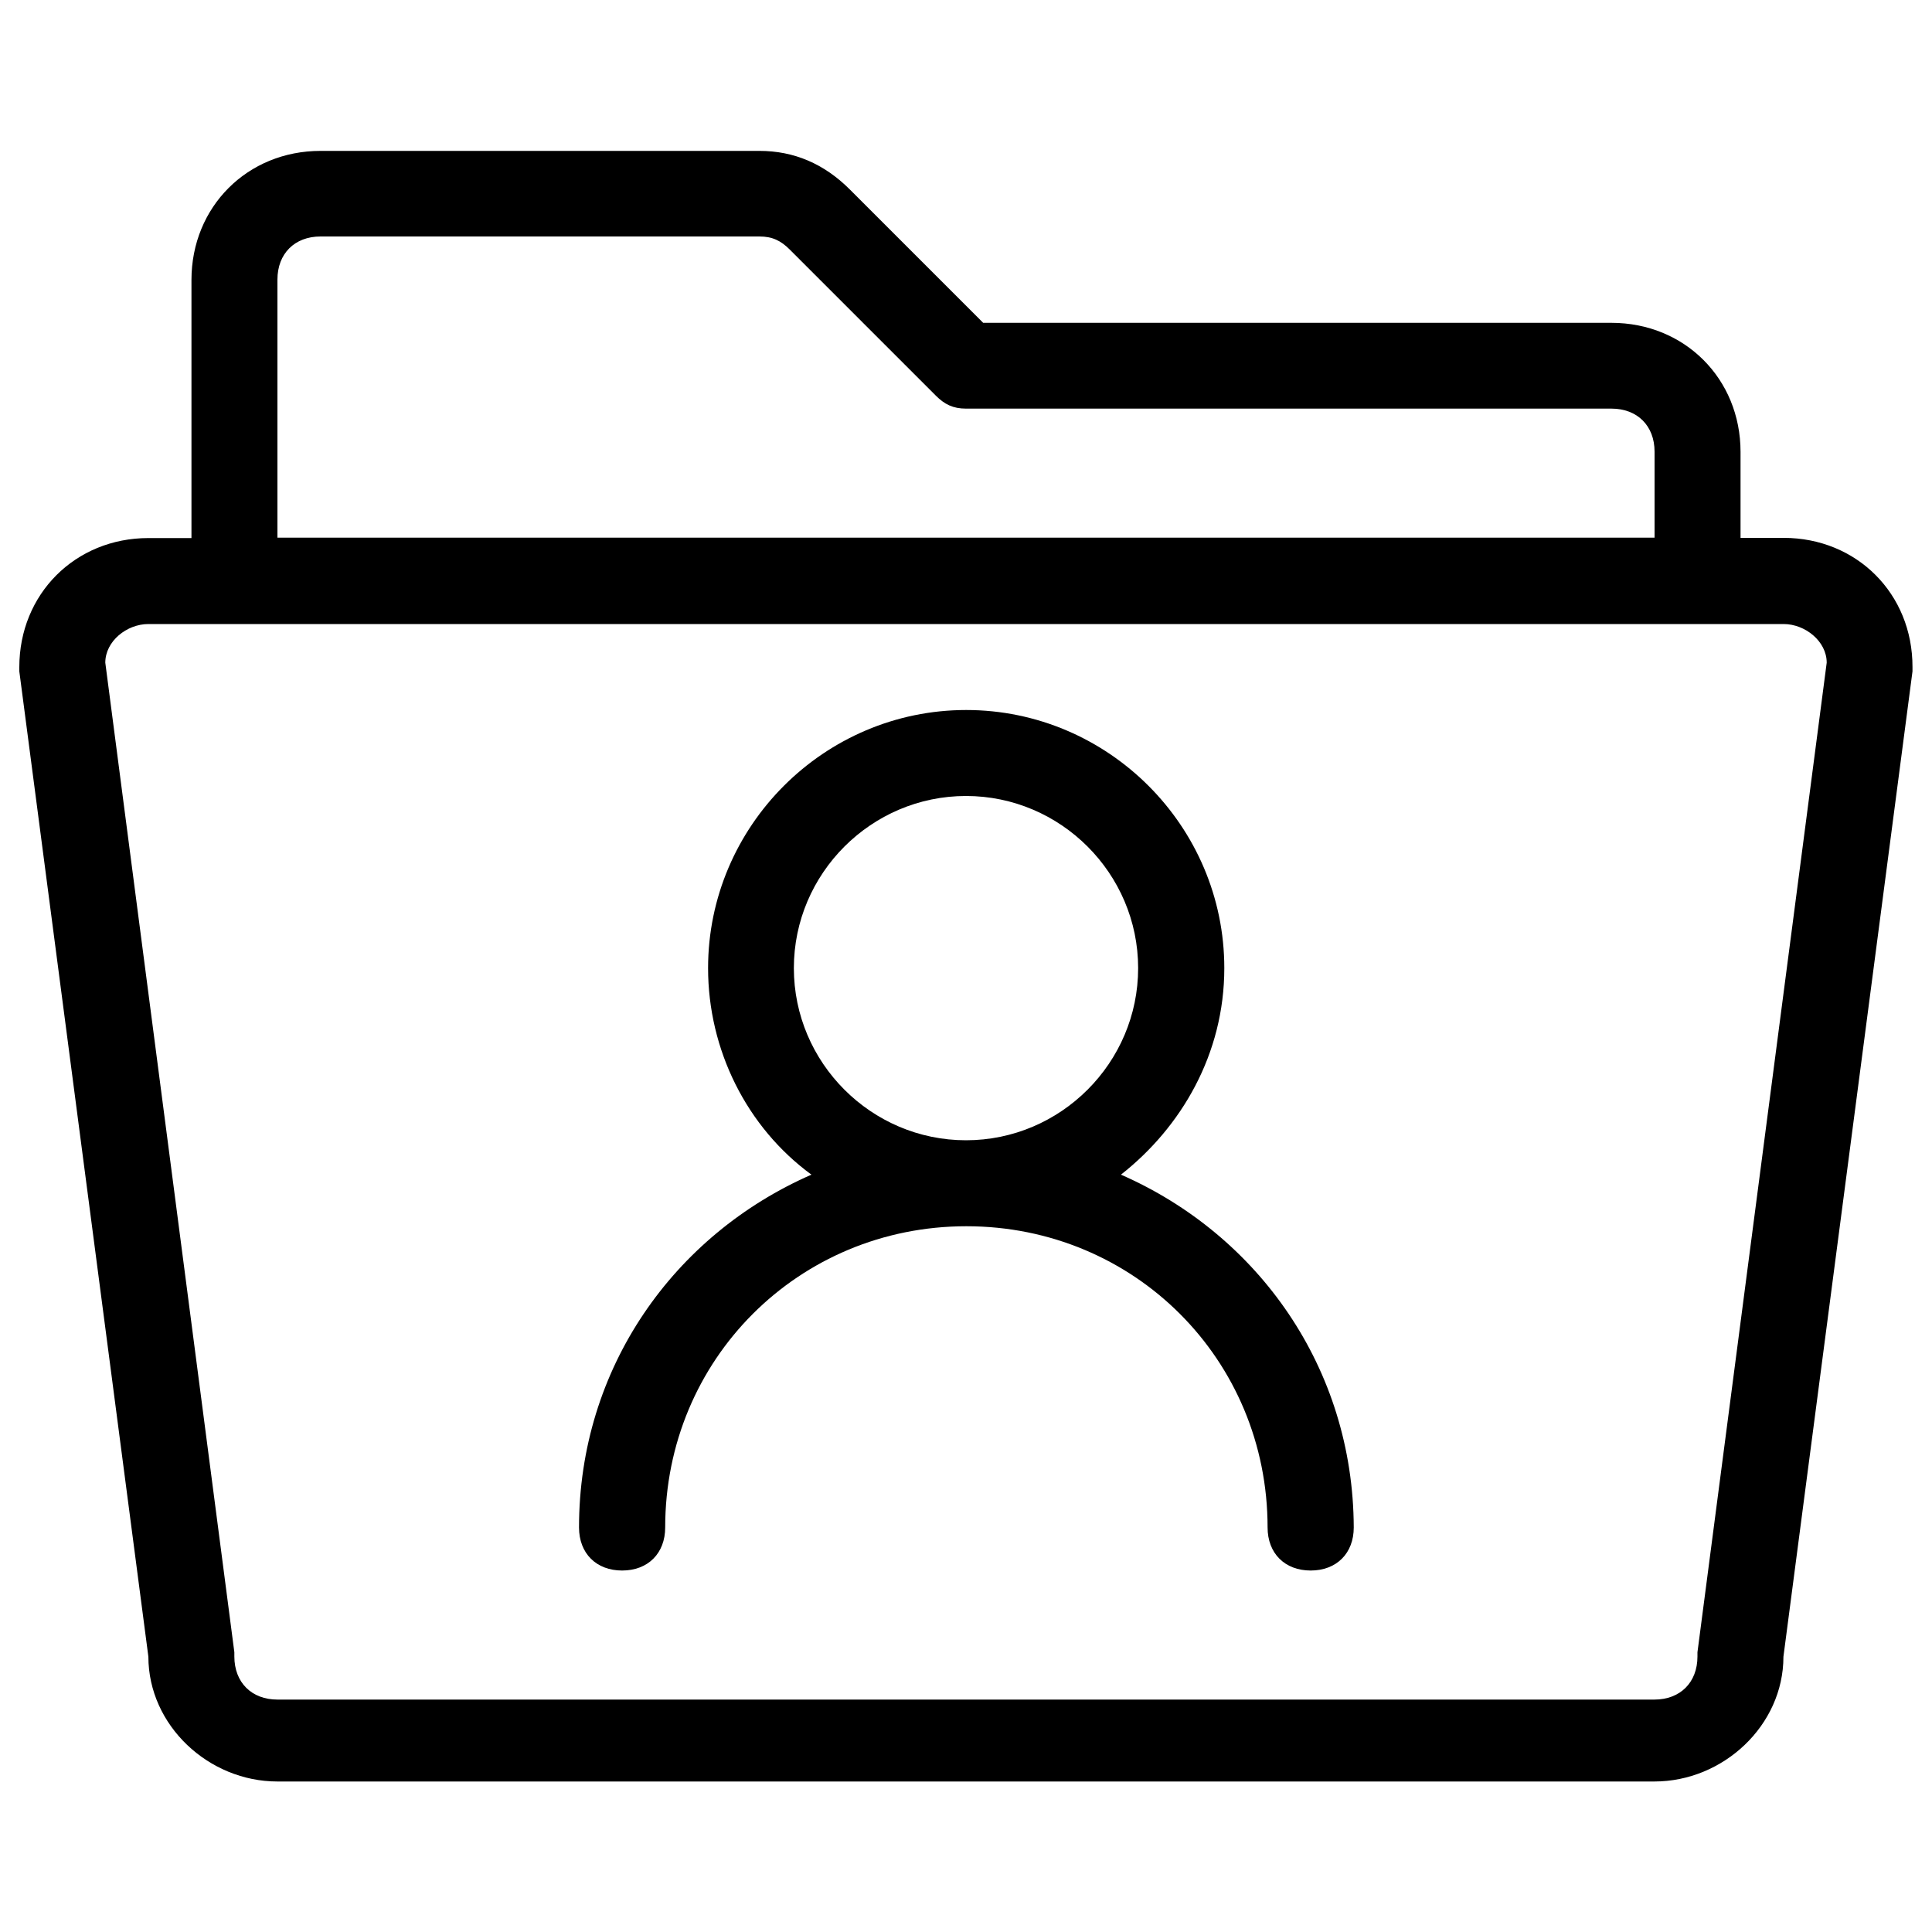 <svg x="0px" y="0px" viewBox="0 0 1000 1000">
    <path d="M923.2,278.4h-22.3v-44.5c0-37.9-29-66.8-66.8-66.8H508.9l-69-69c-13.4-13.4-29-20-46.8-20H165.9c-37.9,0-66.8,29-66.8,66.8v133.6H76.8c-37.9,0-66.8,29-66.8,66.8v2.2l66.8,510c0,35.6,31.2,64.6,66.8,64.6h712.7c35.6,0,66.8-29,66.8-64.6l66.8-510v-2.2C990,307.3,961,278.4,923.2,278.4L923.2,278.4z M143.6,144.7c0-13.4,8.9-22.3,22.3-22.3h227.2c6.7,0,11.1,2.2,15.6,6.7l75.7,75.7c4.5,4.5,8.9,6.7,15.6,6.7h334.1c13.4,0,22.3,8.9,22.3,22.3v44.5H143.6V144.7L143.6,144.7z M878.6,855.2v2.2c0,13.4-8.9,22.3-22.3,22.3H143.6c-13.4,0-22.3-8.9-22.3-22.3v-2.2L54.5,343c0-11.1,11.1-20,22.3-20h846.4c11.1,0,22.3,8.9,22.3,20L878.6,855.2L878.6,855.2z"/>
    <path d="M580.2,608c31.2-24.5,53.5-62.4,53.5-106.9c0-73.5-60.1-133.6-133.6-133.6c-73.5,0-133.6,60.1-133.6,133.6c0,42.3,20,82.4,53.5,106.9c-71.3,31.2-120.3,100.2-120.3,182.6c0,13.4,8.9,22.3,22.3,22.3s22.3-8.9,22.3-22.3c0-86.9,69-155.9,155.9-155.9c86.9,0,155.9,69,155.9,155.9c0,13.4,8.9,22.3,22.3,22.3c13.4,0,22.3-8.9,22.3-22.3C700.4,708.2,651.4,639.2,580.2,608L580.2,608z M500,412c49,0,89.1,40.1,89.1,89.1c0,49-40.1,89.1-89.1,89.1c-49,0-89.1-40.1-89.1-89.1C410.9,452.1,451,412,500,412z"/>
</svg>